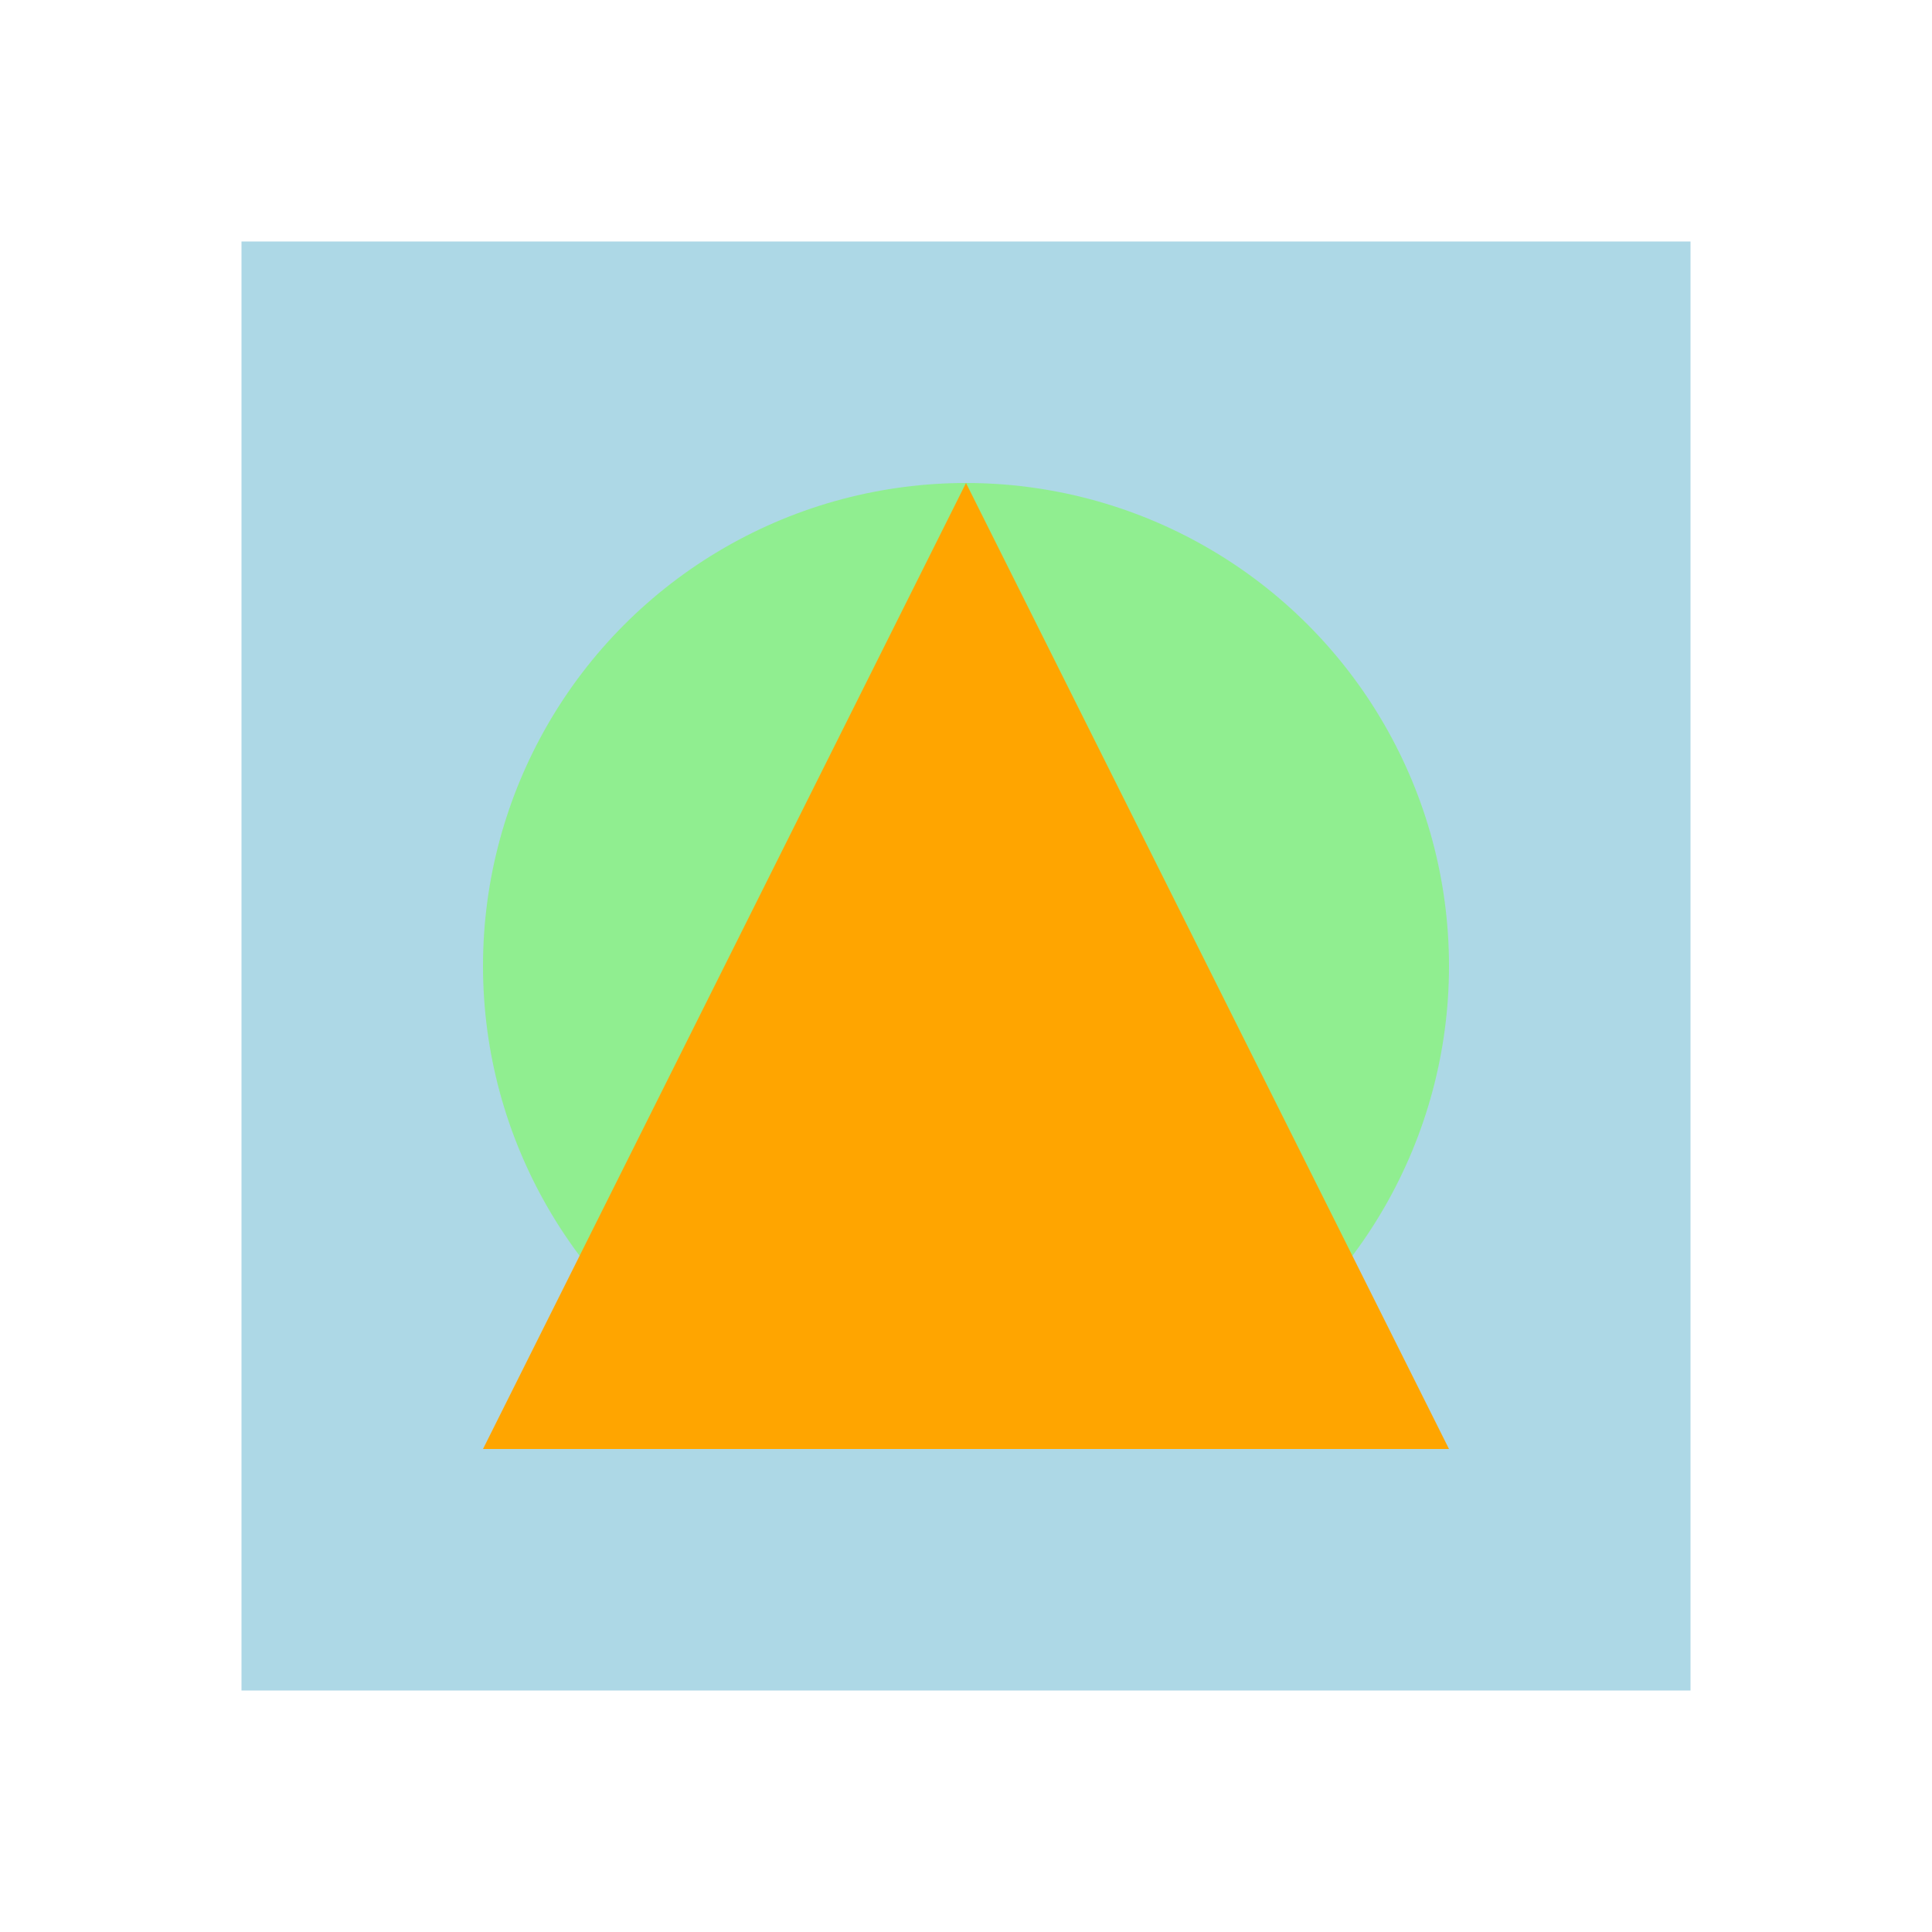 <svg xmlns="http://www.w3.org/2000/svg" viewBox="0 0 512 512">
  <!-- Unexplored land (white) -->
  <rect width="512" height="512" fill="white"/>

  <!-- Explored lands -->

  <!-- First explored land: blue rectangle -->
  <rect x="64" y="64" width="384" height="384" fill="#add8e6"/>

  <!-- Second explored land: green circle -->
  <circle cx="256" cy="256" r="128" fill="#90ee90"/>

  <!-- Third explored land: red triangle -->
  <polygon points="128,384 384,384 256,128" fill="#ffa500"/>
</svg>